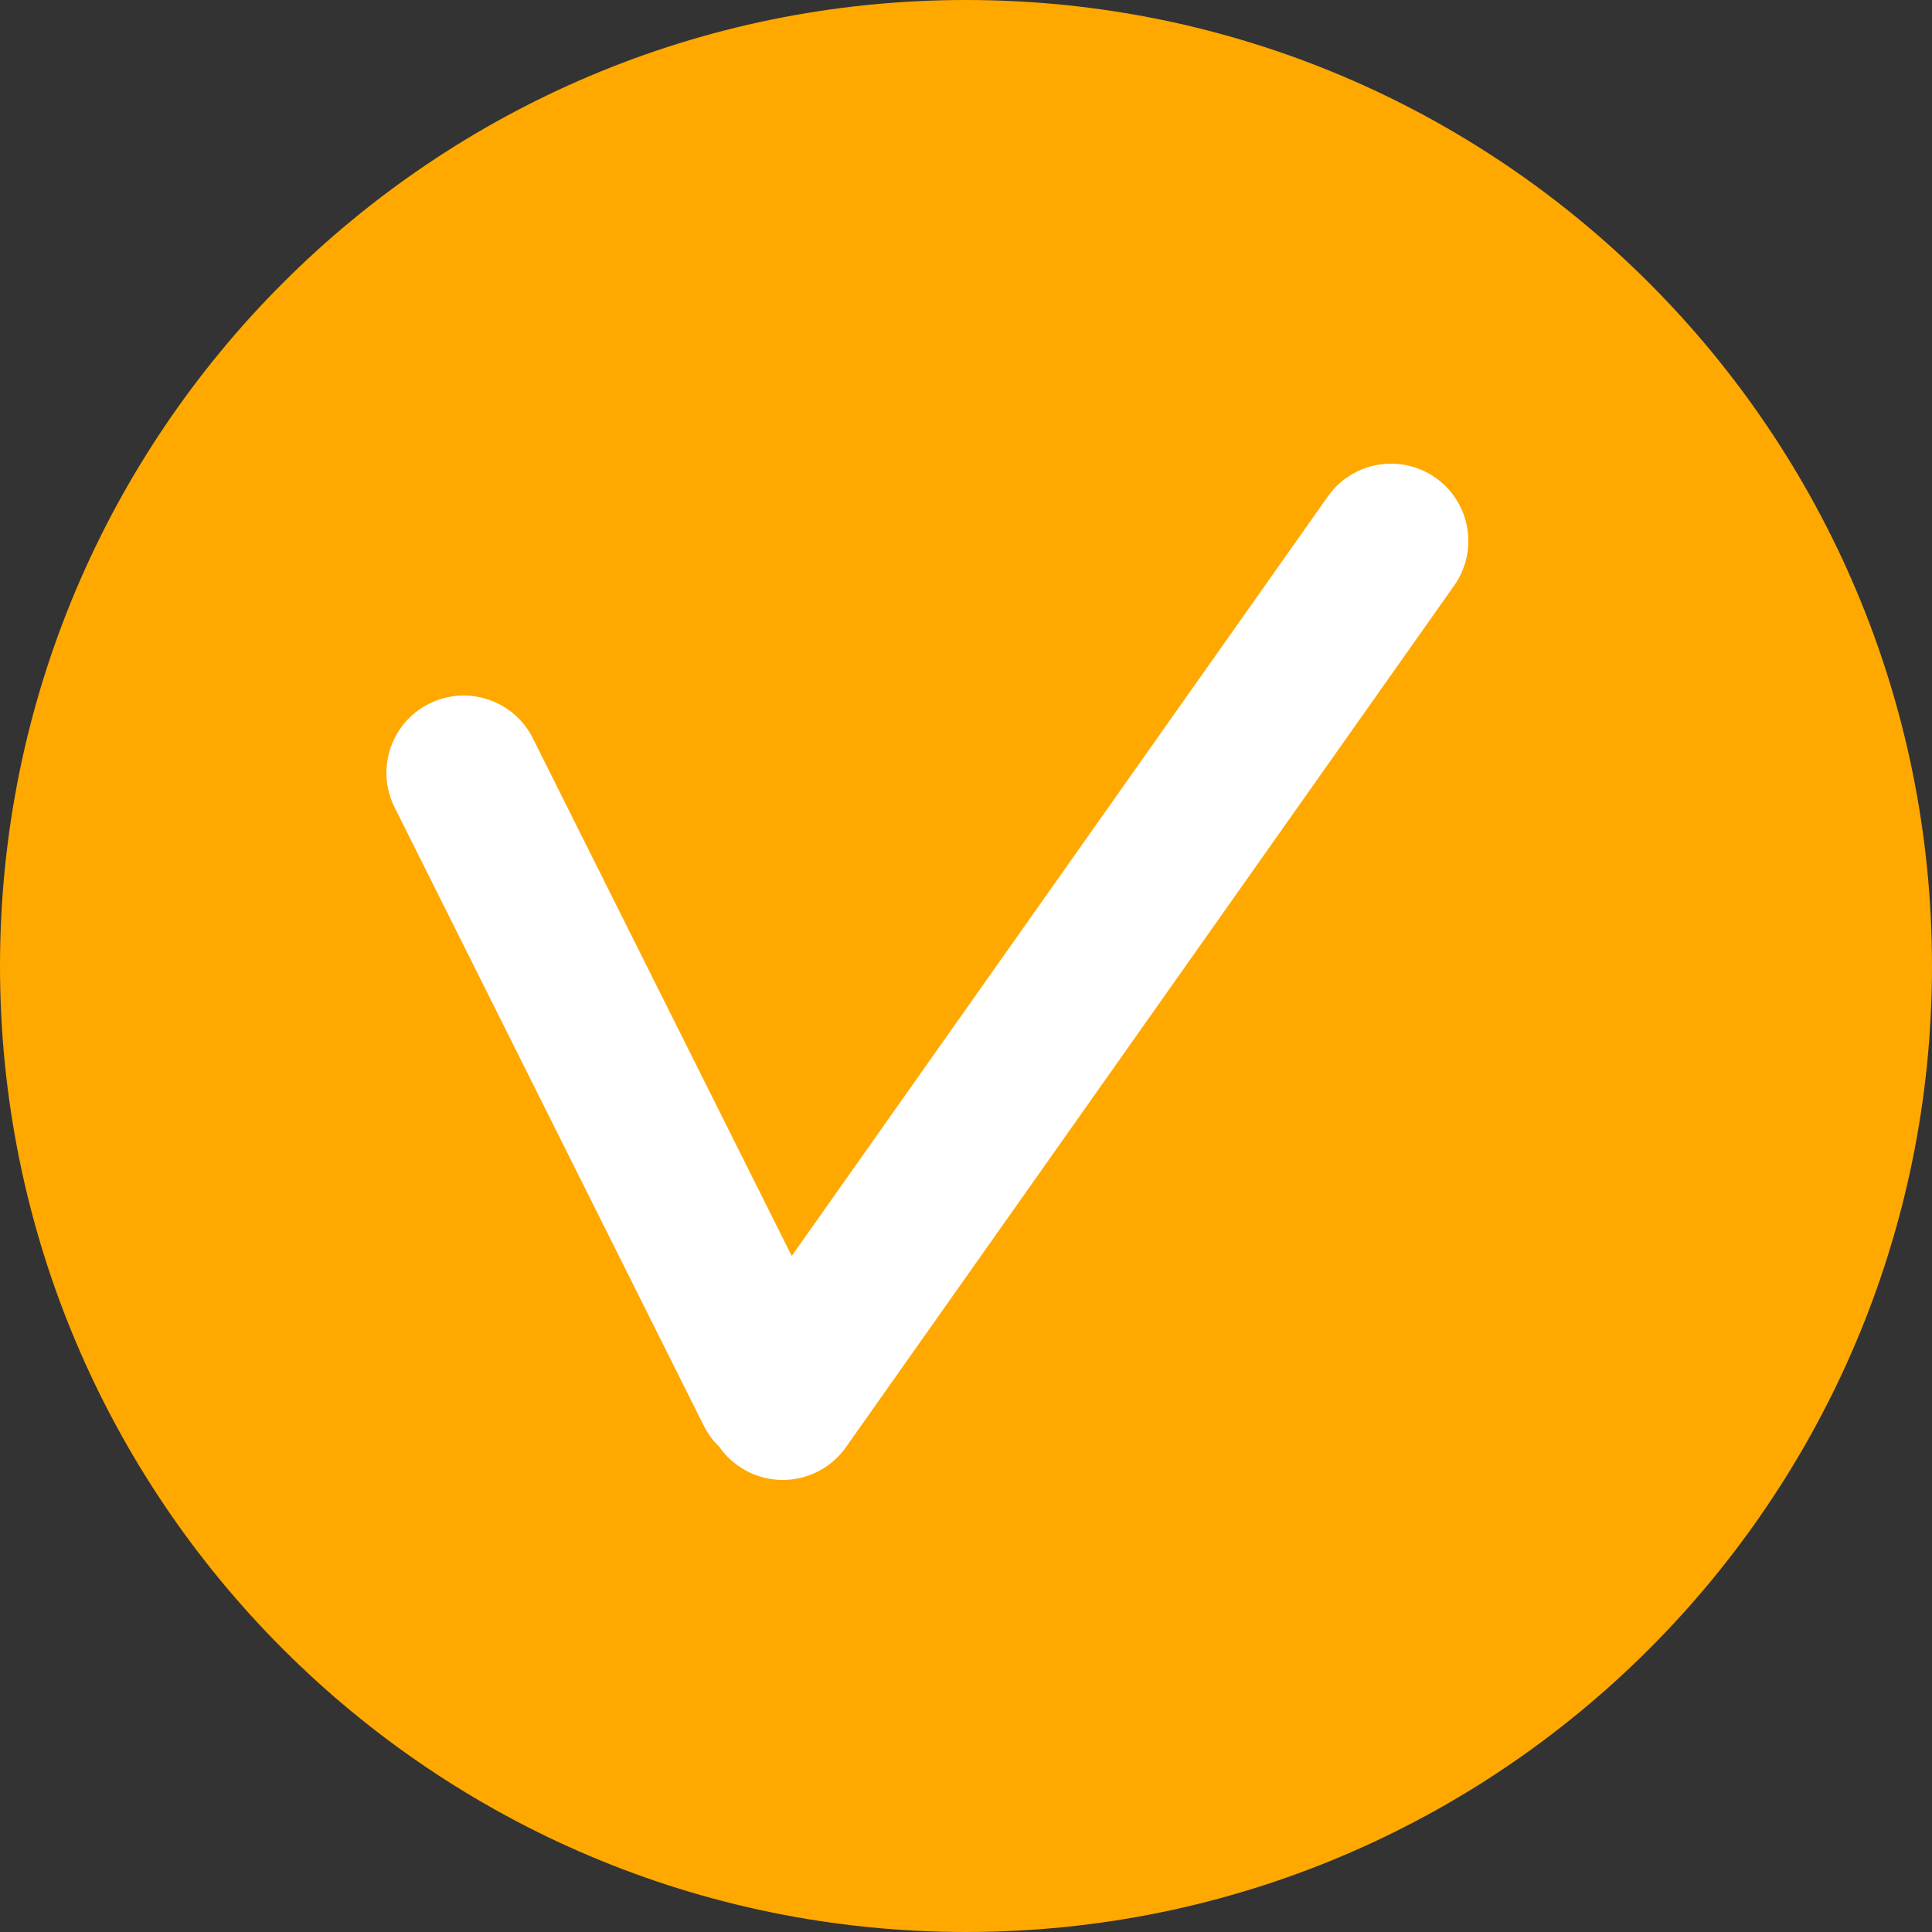 <svg width="25" height="25" viewBox="0 0 25 25" fill="none" xmlns="http://www.w3.org/2000/svg">
<rect x="0" y="0" width="25" height="25" fill="#333333" stroke="none"/>
<path d="M0 12.5C0 5.596 5.596 0 12.5 0C19.404 0 25 5.596 25 12.5C25 19.404 19.404 25 12.5 25C5.596 25 0 19.404 0 12.5Z" fill="#FFA800"/>
<path d="M9.307 18.721C9.372 18.815 9.454 18.898 9.552 18.967C10.003 19.286 10.627 19.178 10.946 18.727L18.817 7.577C19.136 7.126 19.028 6.502 18.577 6.183C18.126 5.865 17.502 5.972 17.183 6.423L10.245 16.252L6.895 9.553C6.648 9.059 6.047 8.859 5.553 9.106C5.059 9.353 4.859 9.953 5.106 10.447L9.106 18.447C9.158 18.552 9.227 18.644 9.307 18.721Z" fill="white"/>
</svg>
